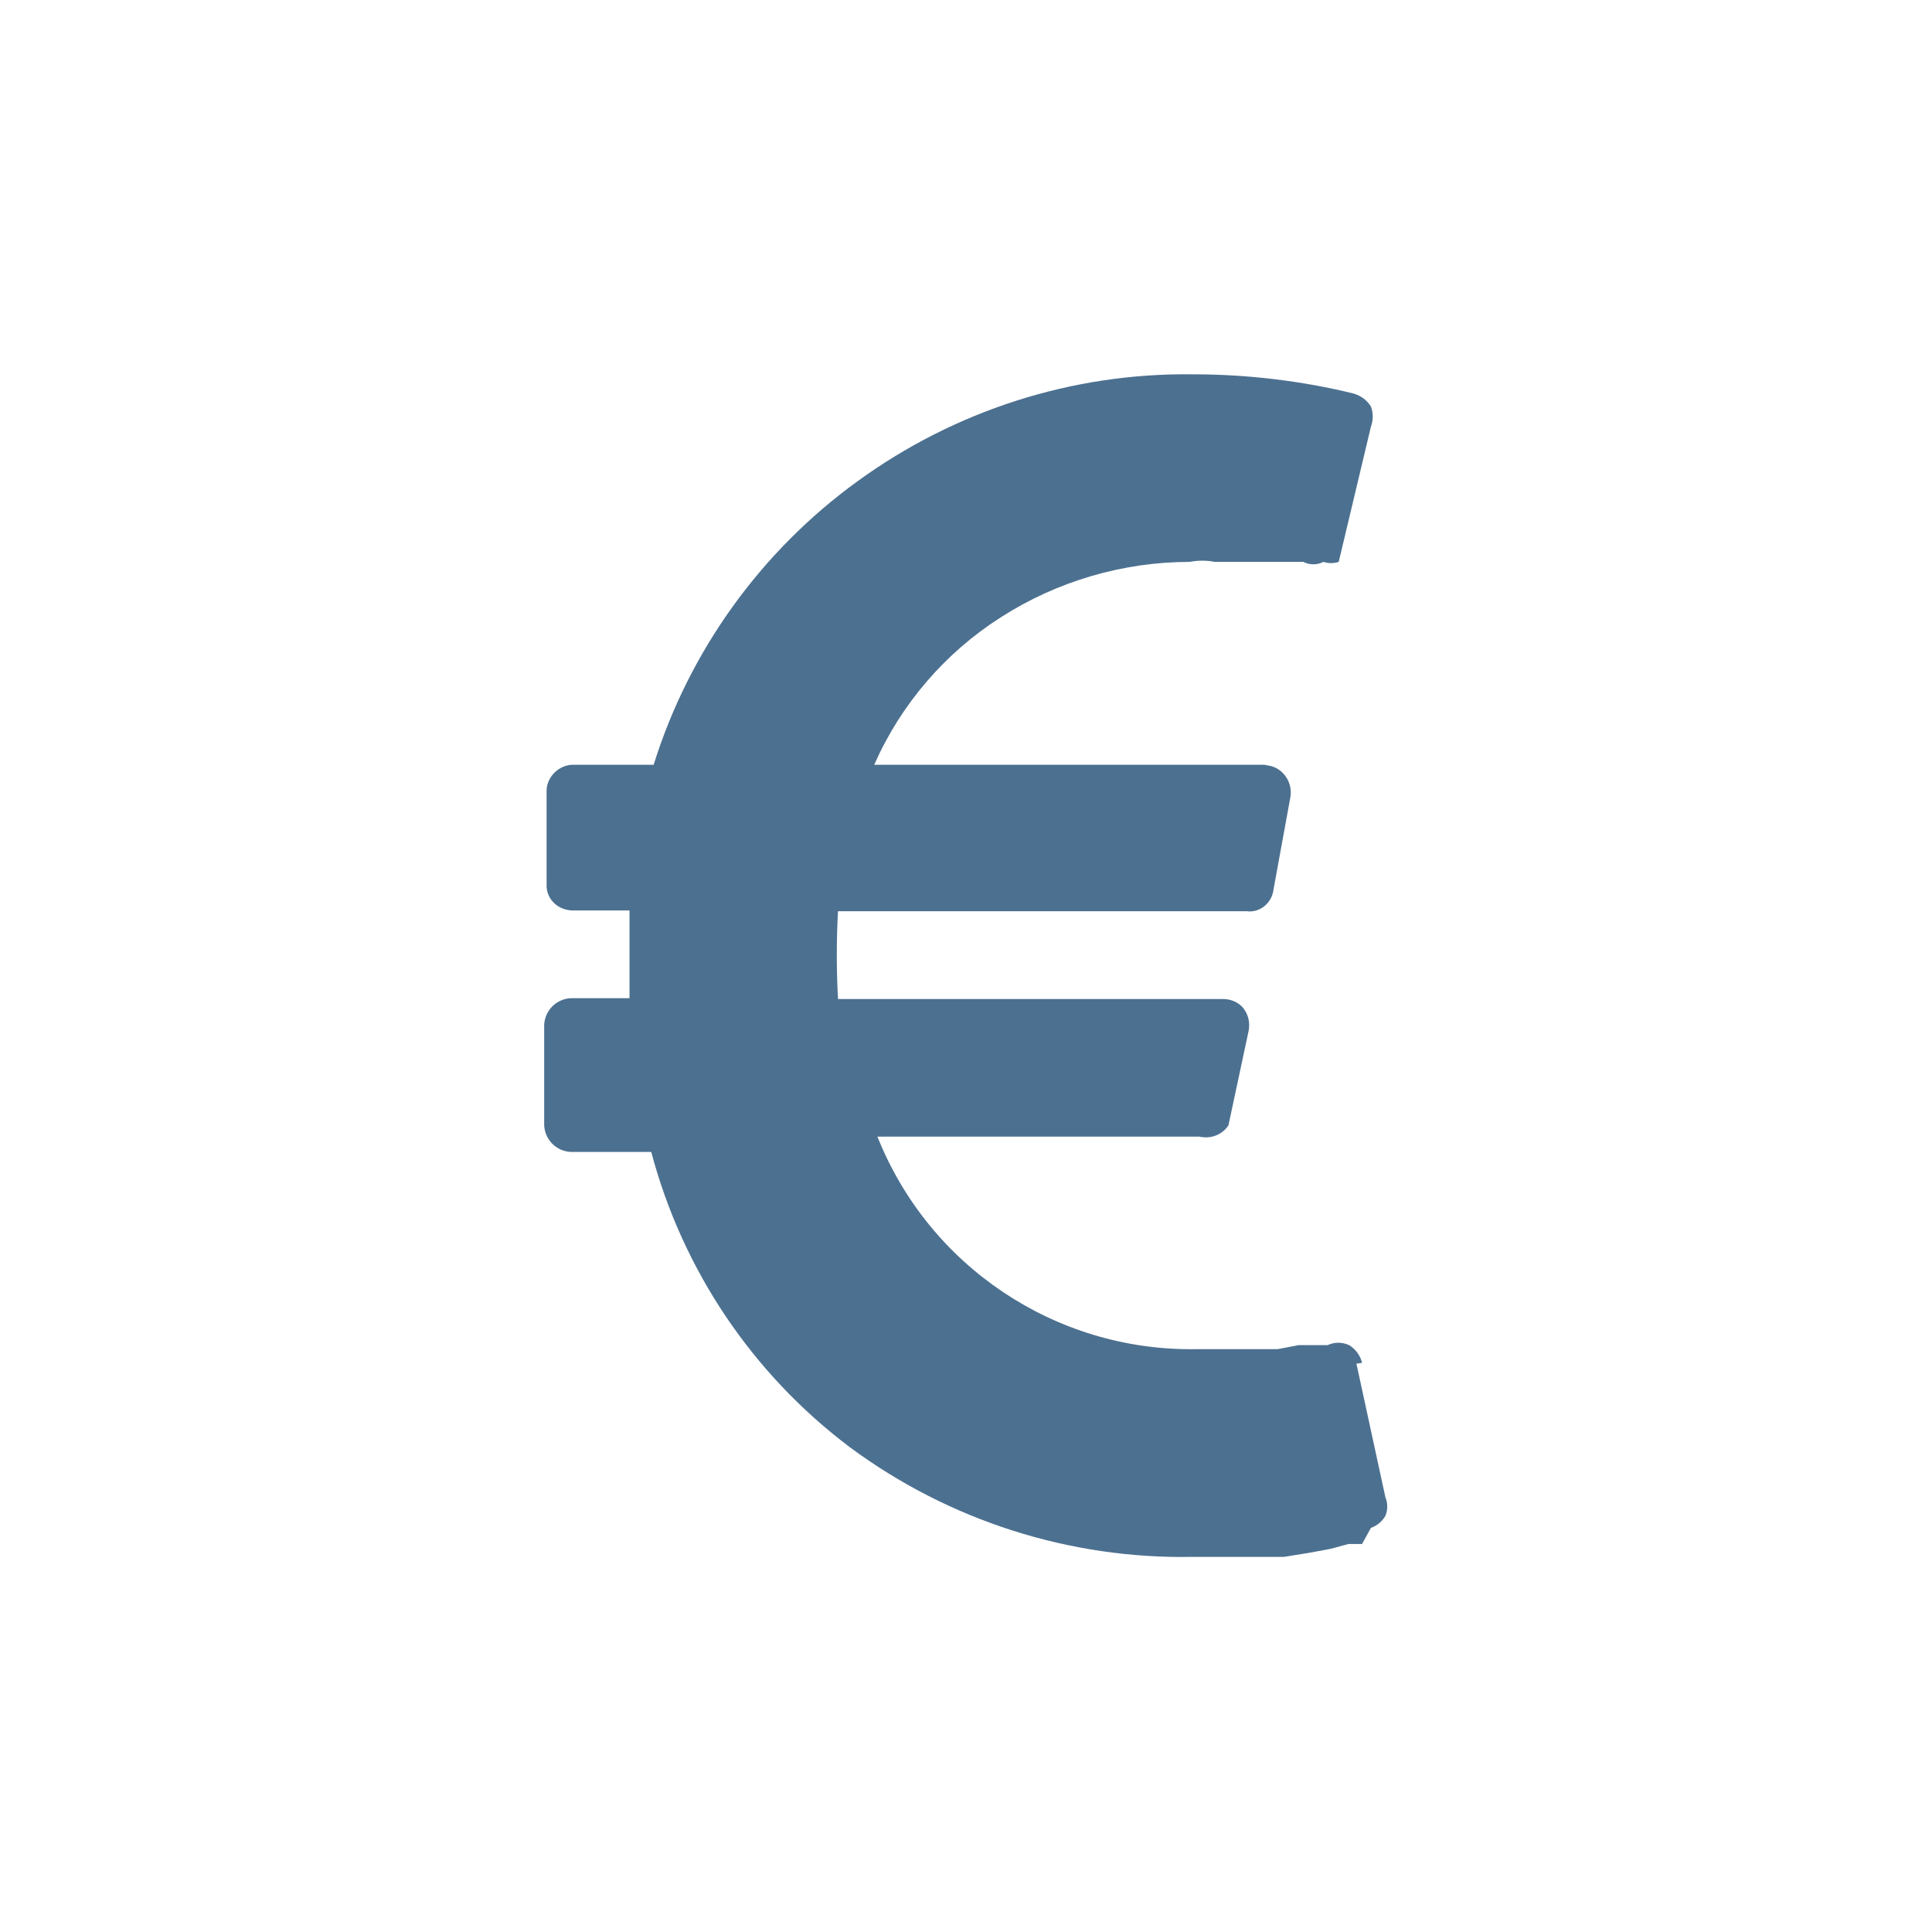 <svg version="1.2" xmlns="http://www.w3.org/2000/svg" xmlns:xlink="http://www.w3.org/1999/xlink" overflow="visible" preserveAspectRatio="none" viewBox="0 0 24 24" width="24" height="24"><g><path xmlns:default="http://www.w3.org/2000/svg" id="eur" d="M16.92,16.93c-0.02-0.09-0.08-0.17-0.16-0.22c-0.09-0.04-0.18-0.04-0.27,0h-0.05h-0.12h-0.19l-0.26,0.05h-0.31  h-0.35h-0.37c-1.73,0.02-3.3-1.03-3.94-2.64h4c0.14,0.03,0.28-0.02,0.36-0.14l0.25-1.17c0.02-0.1,0-0.2-0.06-0.28  c-0.06-0.08-0.16-0.12-0.26-0.12h-4.78c-0.02-0.36-0.02-0.73,0-1.09h5.08c0.16,0.02,0.31-0.1,0.33-0.27c0,0,0,0,0,0l0.21-1.15  c0.03-0.18-0.09-0.36-0.27-0.39c-0.02,0-0.04-0.01-0.06-0.01h-4.84c0.33-0.75,0.88-1.39,1.57-1.83c0.7-0.45,1.52-0.69,2.35-0.69  c0.1-0.02,0.21-0.02,0.31,0h0.3h0.27h0.23h0.18h0.12l0,0c0.08,0.04,0.17,0.04,0.25,0c0.06,0.02,0.13,0.02,0.19,0l0.4-1.68  c0.03-0.08,0.03-0.17,0-0.25c-0.05-0.08-0.12-0.13-0.21-0.16c-0.65-0.16-1.33-0.24-2-0.24c-1.5-0.02-2.96,0.45-4.17,1.33  C9.45,6.85,8.56,8.09,8.12,9.5h-1C6.95,9.5,6.8,9.64,6.79,9.81c0,0.01,0,0.01,0,0.02v1.15c-0.01,0.18,0.13,0.32,0.31,0.33  c0.01,0,0.01,0,0.02,0h0.7c0,0.33,0,0.7,0,1.09H7.09c-0.18,0.01-0.32,0.15-0.33,0.33v1.25c0.01,0.18,0.15,0.32,0.33,0.33h1  c0.39,1.47,1.26,2.76,2.47,3.67c1.23,0.91,2.73,1.39,4.26,1.36h0.4h0.38h0.35l0.31-0.05l0.27-0.05l0.22-0.06h0.17l0.11-0.2l0,0  c0.08-0.03,0.14-0.08,0.18-0.15c0.03-0.07,0.03-0.16,0-0.23l-0.36-1.66l0,0L16.92,16.93z" style="fill: rgb(76, 112, 144);" vector-effect="non-scaling-stroke"/></g></svg>